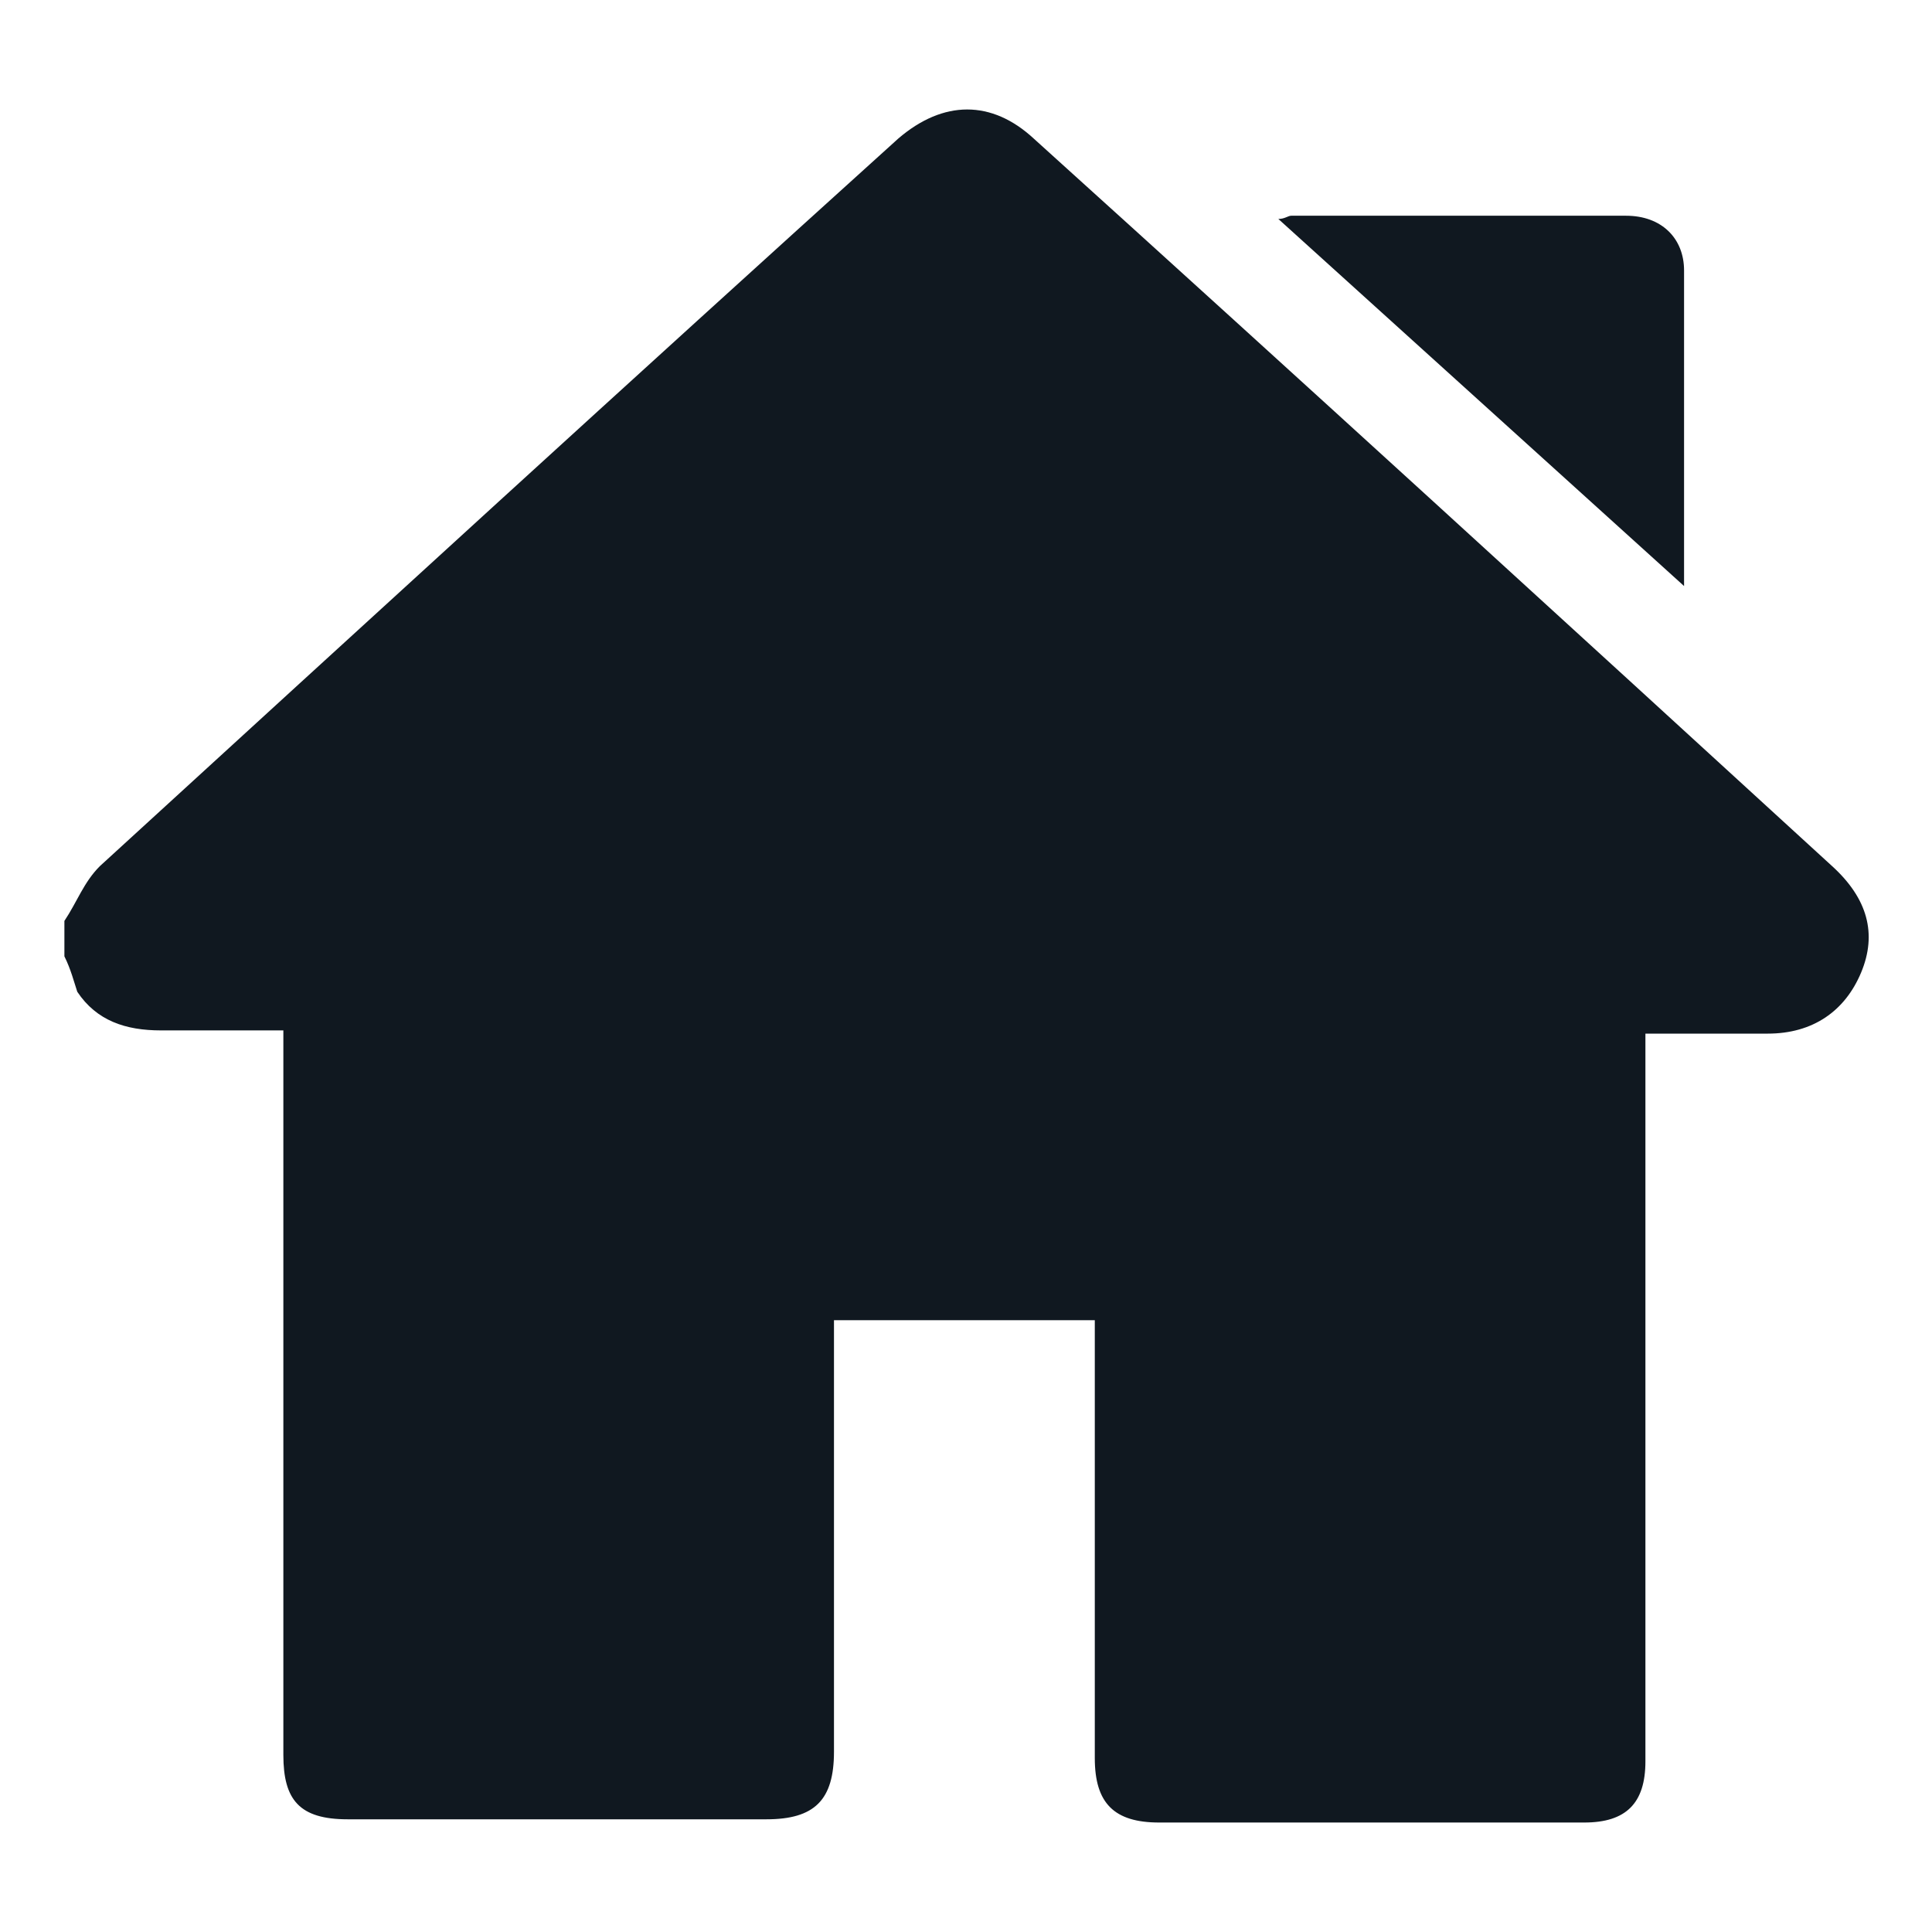 <?xml version="1.0" encoding="utf-8"?>
<!-- Generator: Adobe Illustrator 24.0.2, SVG Export Plug-In . SVG Version: 6.00 Build 0)  -->
<svg version="1.1" id="Capa_1" xmlns="http://www.w3.org/2000/svg" xmlns:xlink="http://www.w3.org/1999/xlink" x="0px" y="0px"
	 viewBox="0 0 60 60" style="enable-background:new 0 0 60 60;" xml:space="preserve">
<style type="text/css">
	.st0{fill:#101820;}
</style>
<g>
	<path class="st0" d="M2,29.7c0-0.4,0-0.7,0-1.1c0.4-0.6,0.6-1.2,1.1-1.7c8.2-7.5,16.5-15.1,24.8-22.6c1.4-1.2,2.9-1.2,4.2,0
		c8.3,7.5,16.5,15,24.8,22.6c1.1,1,1.4,2.1,0.9,3.3c-0.5,1.2-1.5,1.9-2.9,1.9c-1.1,0-2.1,0-3.2,0c-0.2,0-0.4,0-0.6,0
		c0,0.3,0,0.5,0,0.7c0,7.3,0,14.6,0,21.9c0,1.3-0.6,1.9-1.9,1.9c-4.4,0-8.8,0-13.2,0c-1.4,0-2-0.6-2-2c0-4.3,0-8.6,0-13
		c0-0.2,0-0.4,0-0.6c-2.7,0-5.4,0-8.1,0c0,0.2,0,0.4,0,0.6c0,4.3,0,8.5,0,12.8c0,1.5-0.6,2.1-2.1,2.1c-4.3,0-8.6,0-13,0
		c-1.5,0-2-0.6-2-2c0-7.3,0-14.5,0-21.8c0-0.2,0-0.4,0-0.7c-1.3,0-2.5,0-3.8,0c-1.1,0-2-0.3-2.6-1.2C2.3,30.5,2.2,30.1,2,29.7z"/>
	<path class="st0" d="M52.3,18.2c-4.2-3.8-8.4-7.6-12.6-11.4c0.2,0,0.3-0.1,0.4-0.1c3.5,0,7,0,10.4,0c1.1,0,1.8,0.7,1.8,1.7
		c0,3.2,0,6.3,0,9.5C52.3,17.9,52.3,18,52.3,18.2z"/>
</g>
</svg>
